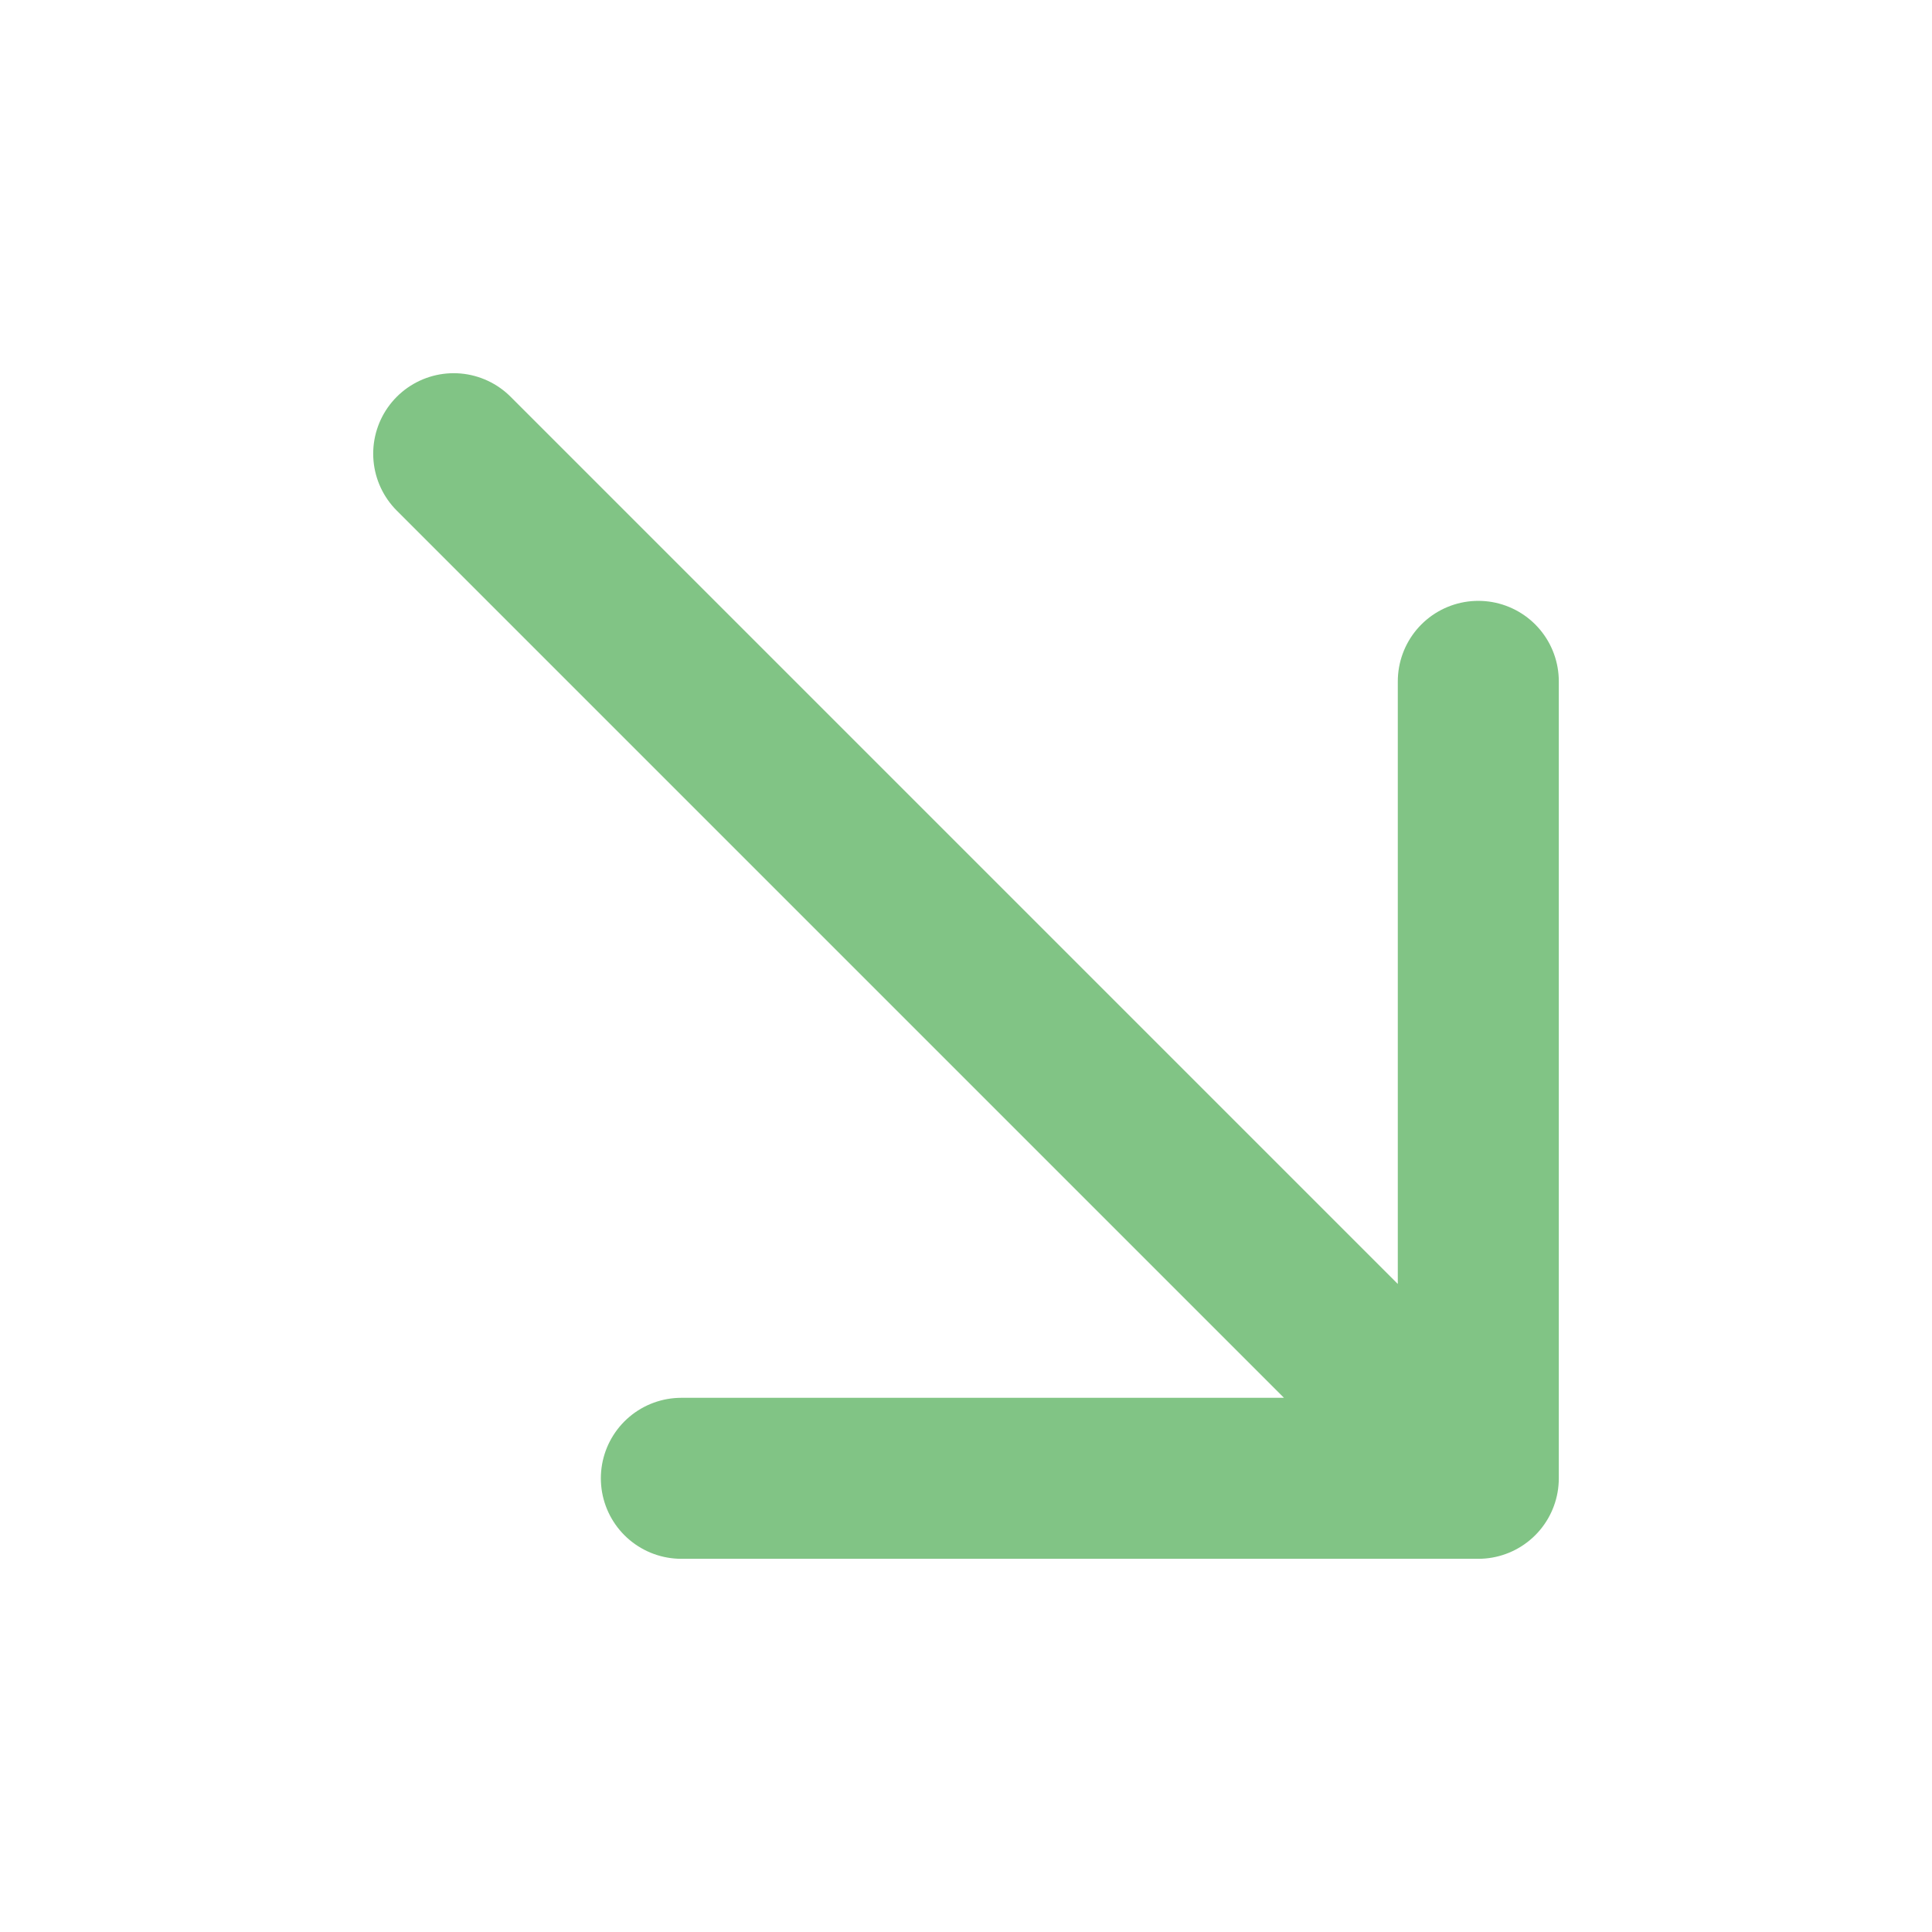 <svg width="24" height="24" viewBox="0 0 24 24" fill="none" xmlns="http://www.w3.org/2000/svg">
<path d="M5.636 5.636L18.364 18.364M18.364 18.364L8.464 18.364M18.364 18.364V8.464" stroke="#81c485" stroke-width="2" stroke-linecap="round" stroke-linejoin="round"/>
</svg>
